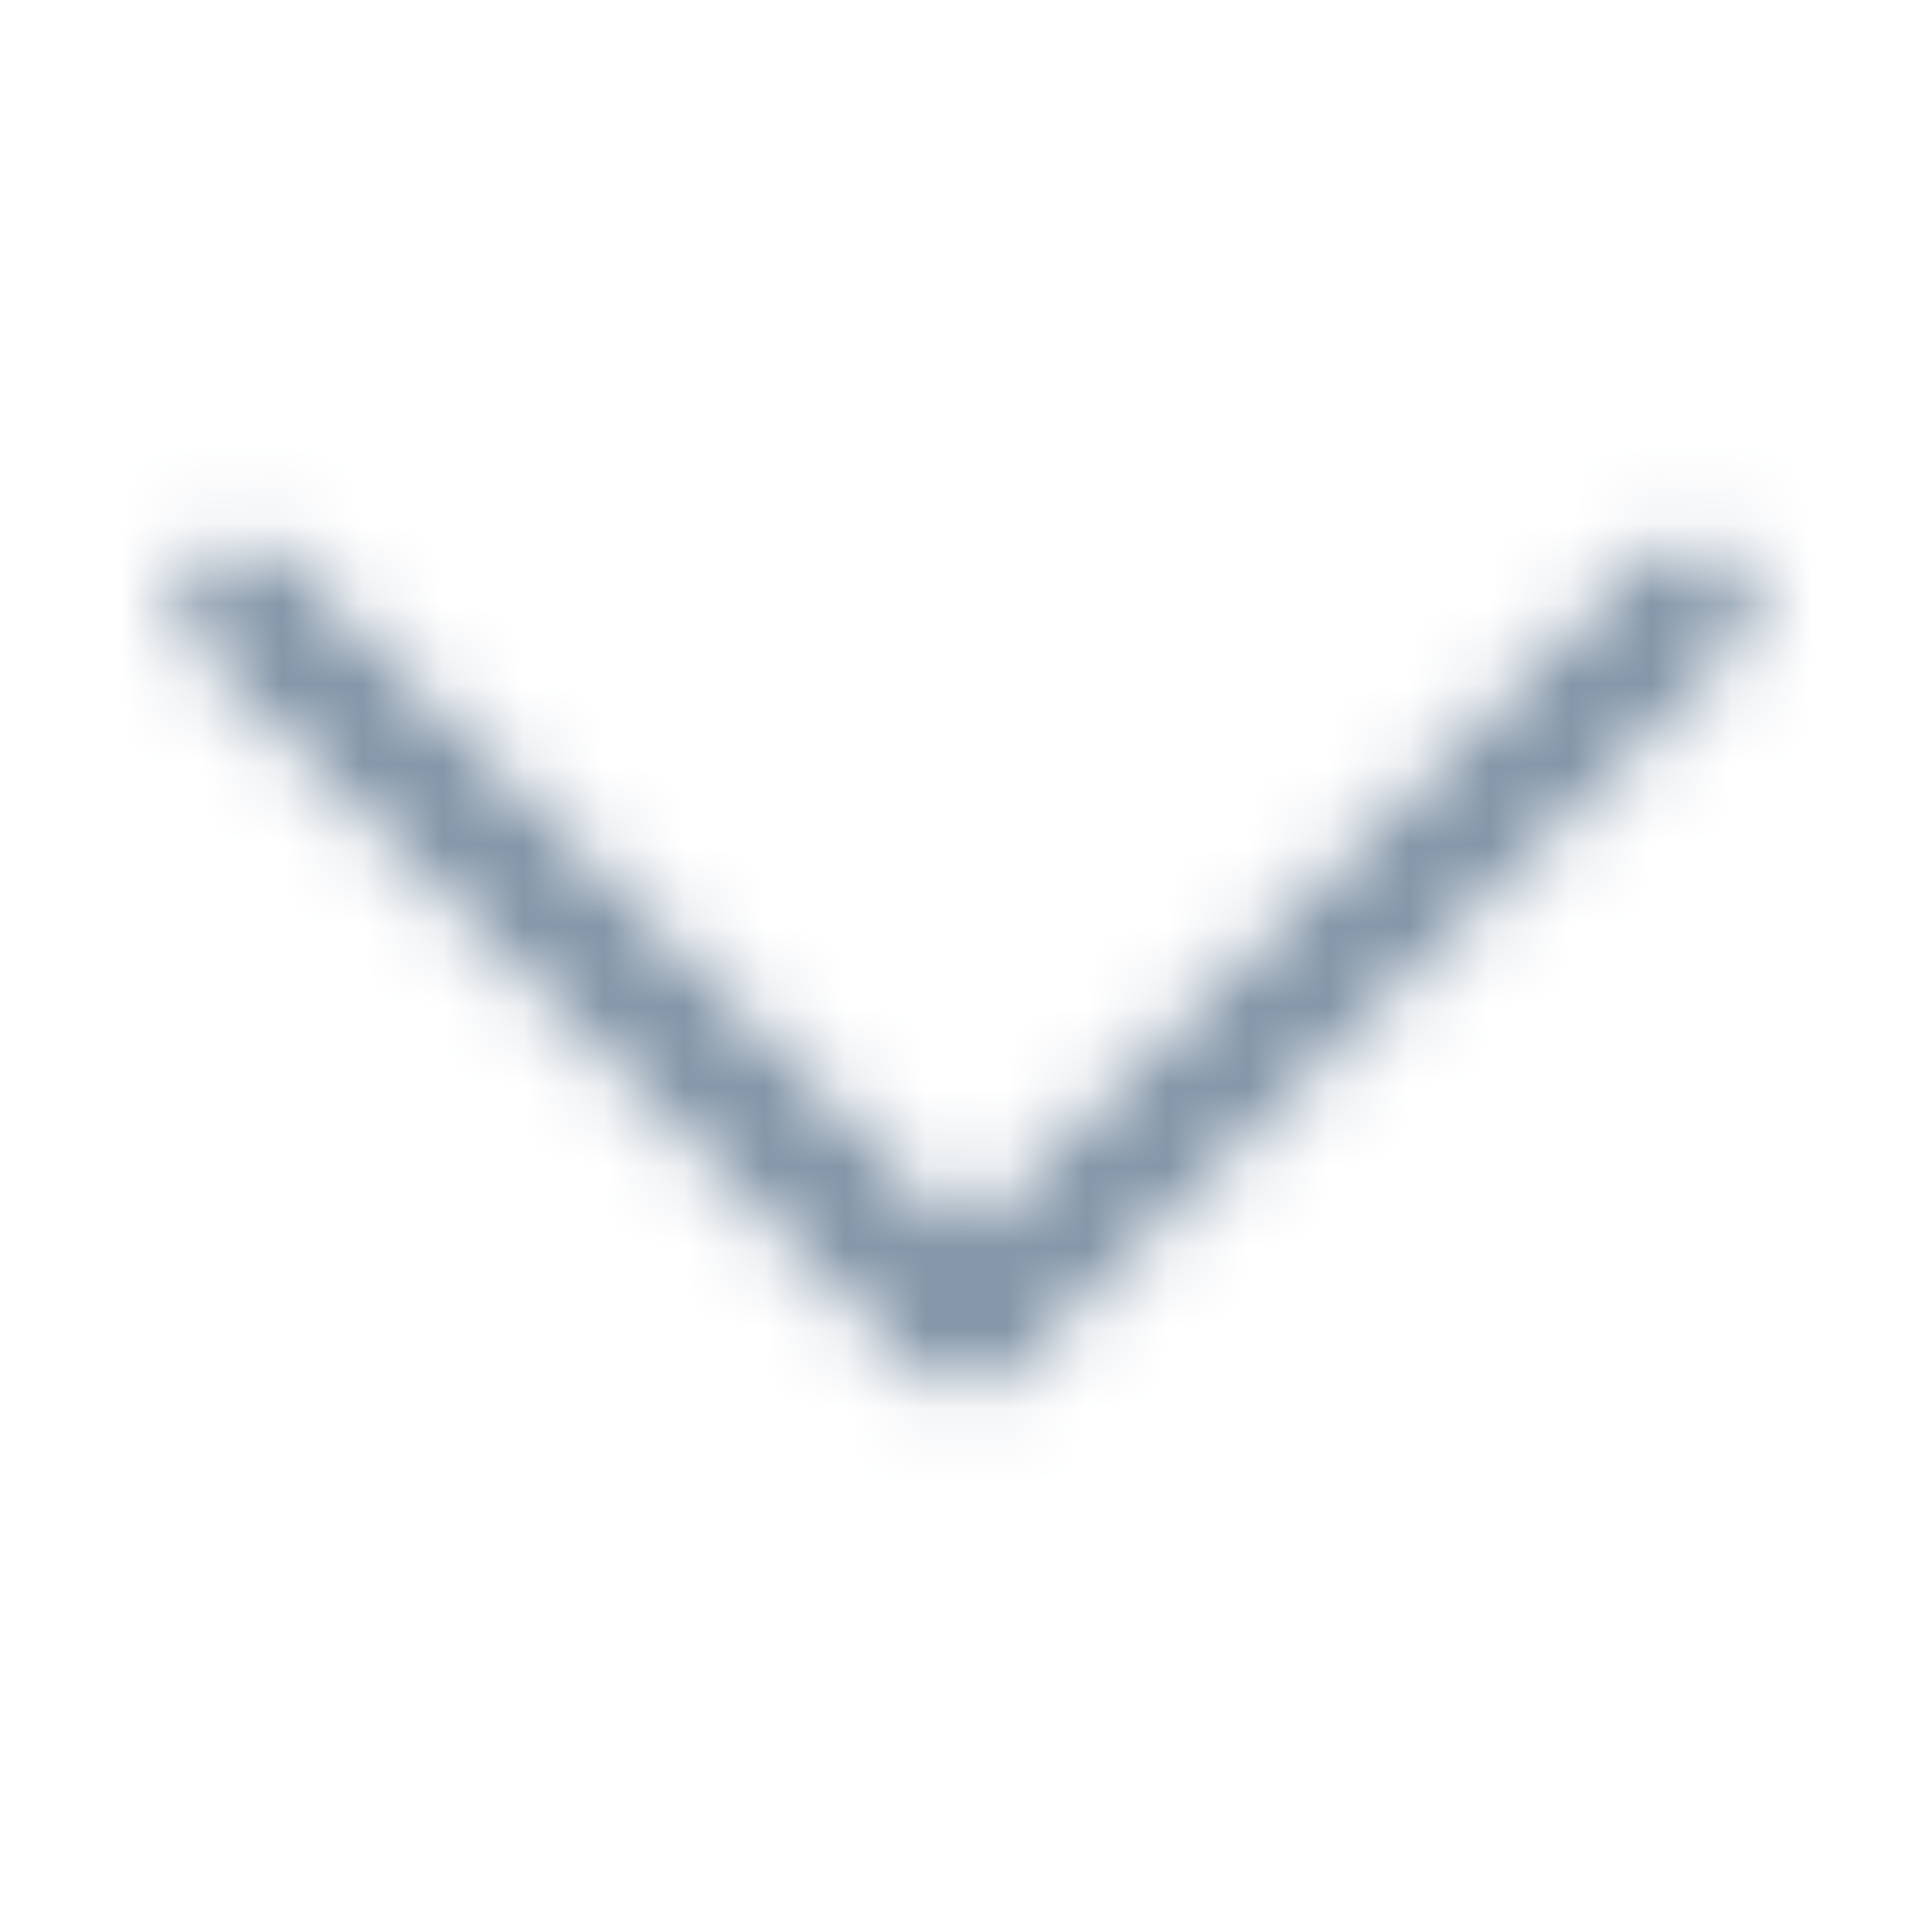 <svg width="24" height="24" viewBox="0 0 24 24" fill="none" xmlns="http://www.w3.org/2000/svg">
<mask id="mask0_1508_13648" style="mask-type:alpha" maskUnits="userSpaceOnUse" x="0" y="0" width="24" height="24">
<path d="M21 7.5L12 16.5L3 7.5" stroke="#323232" stroke-width="1.5" stroke-linecap="round" stroke-linejoin="round"/>
</mask>
<g mask="url(#mask0_1508_13648)">
<rect width="24" height="24" fill="#788CA0"/>
</g>
</svg>
